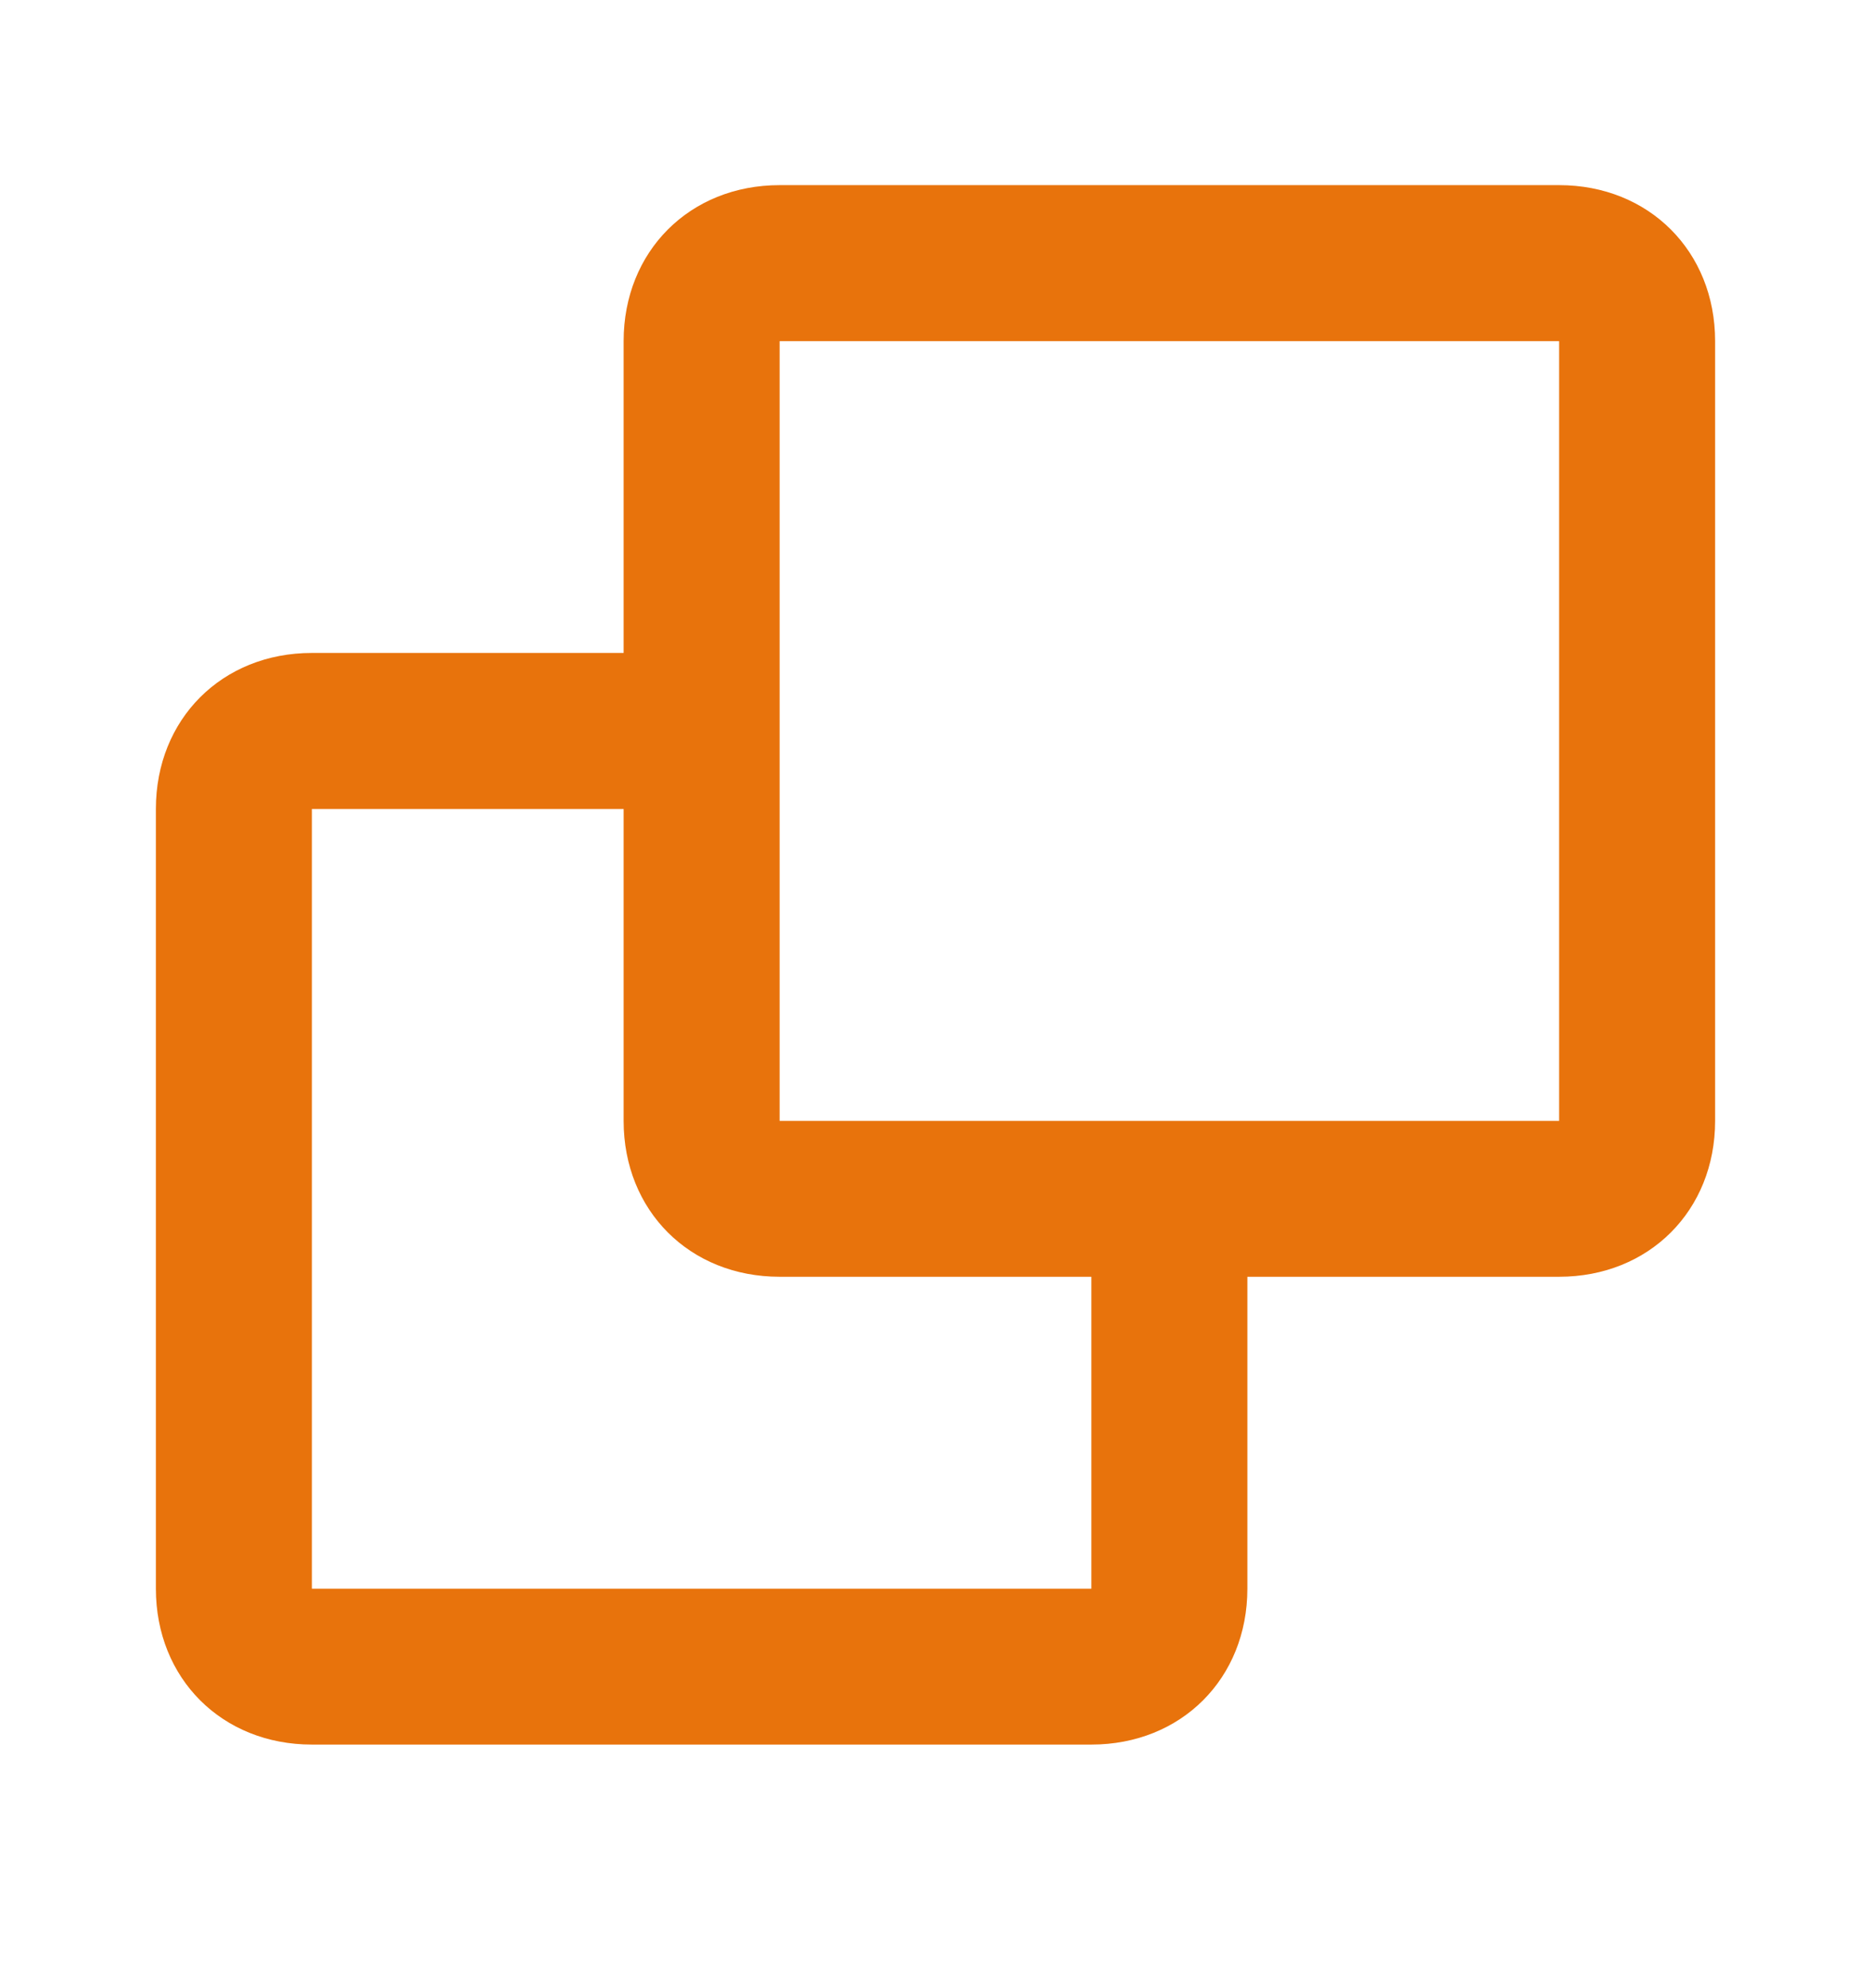 <svg width="16" height="17" viewBox="0 0 16 17" fill="none" xmlns="http://www.w3.org/2000/svg">
<path fill-rule="evenodd" clip-rule="evenodd" d="M6.667 1.583H13.333C14.101 1.583 14.667 2.149 14.667 2.917V9.584C14.667 10.352 14.101 10.917 13.333 10.917H10.667V13.584C10.667 14.352 10.101 14.917 9.333 14.917H2.667C1.898 14.917 1.333 14.352 1.333 13.584V6.917C1.333 6.149 1.898 5.583 2.667 5.583H5.333V2.917C5.333 2.149 5.898 1.583 6.667 1.583ZM5.333 6.917H2.667V13.584H9.333V10.917H6.667C5.898 10.917 5.333 10.352 5.333 9.584V6.917ZM6.667 2.917V9.584H13.333V2.917H6.667Z" fill="#E8730C"/>
</svg>

